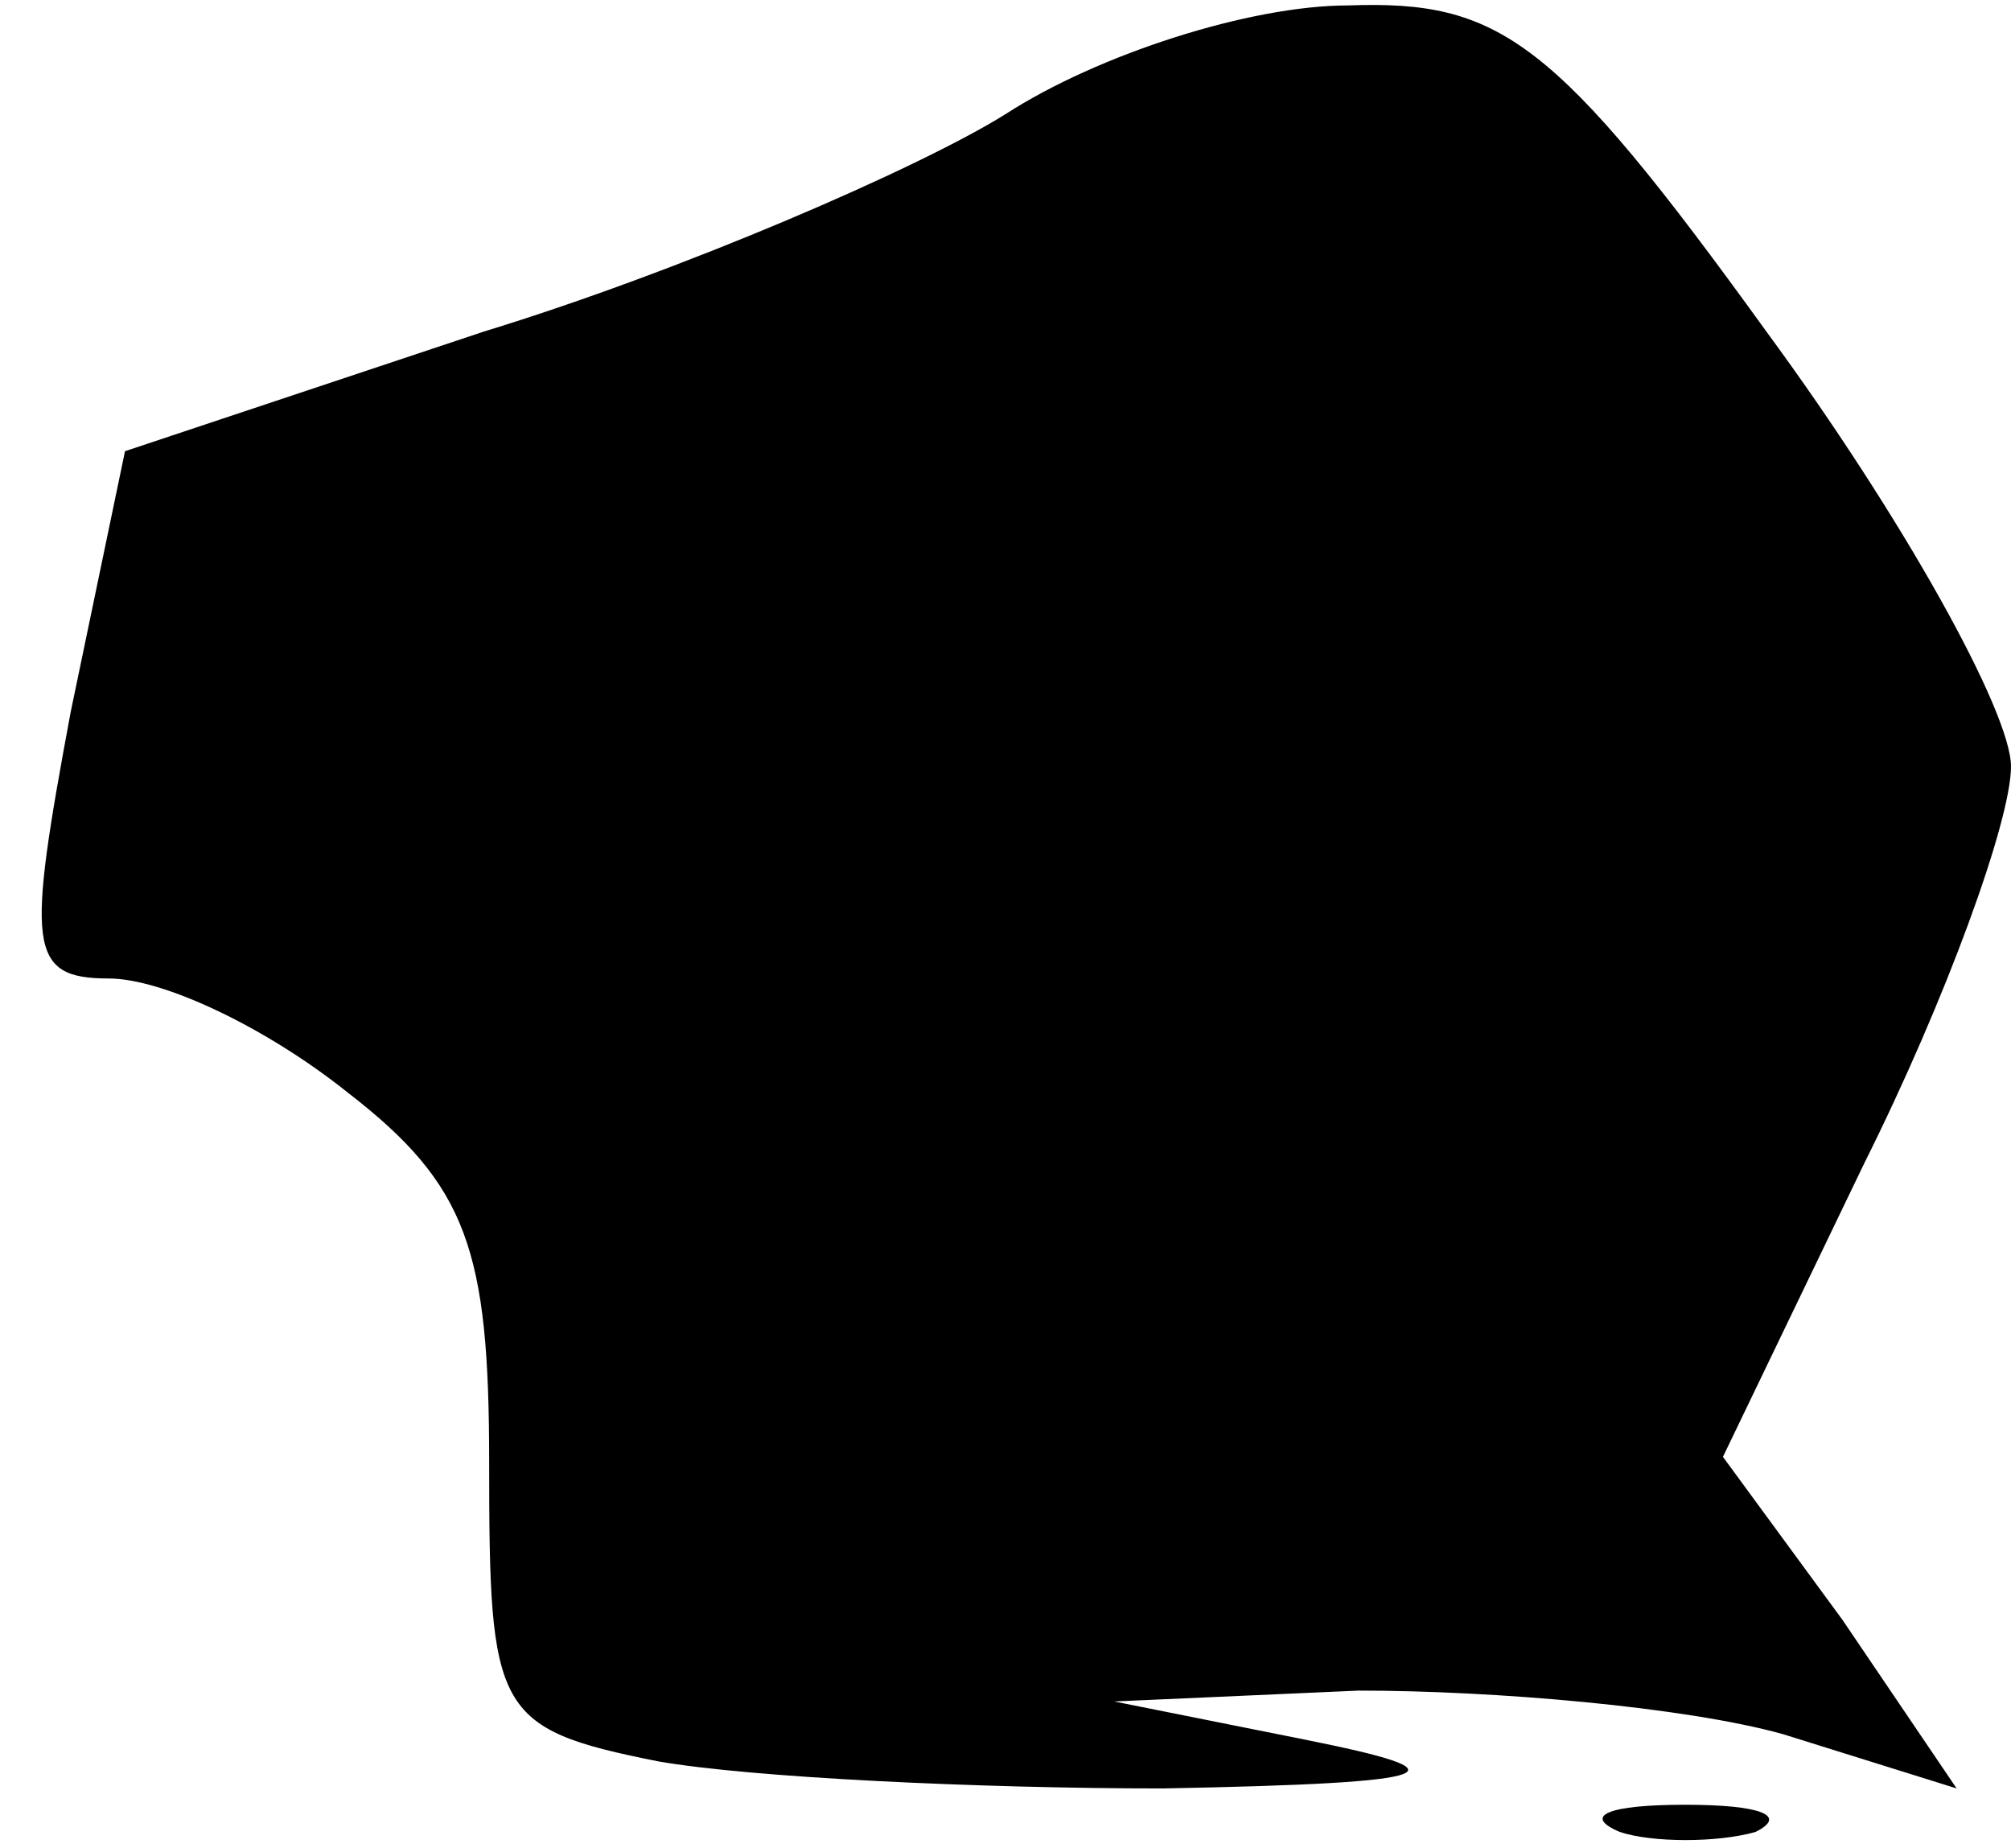 <?xml version="1.0" standalone="no"?>
<!DOCTYPE svg PUBLIC "-//W3C//DTD SVG 20010904//EN"
 "http://www.w3.org/TR/2001/REC-SVG-20010904/DTD/svg10.dtd">
<svg version="1.0" xmlns="http://www.w3.org/2000/svg"
 width="37pt" height="34pt" viewBox="0 0 37 34"
 preserveAspectRatio="xMidYMid meet">
<g transform="translate(0,34) scale(0.1,-0.1)"
fill="#000000" stroke="none">
<path fill="#000000" stroke="none" d="M185 319 c-16 -10 -60 -29 -96 -40
l-66 -22 -10 -48 c-8 -43 -8 -49 7 -49 10 0 29 -9 44 -21 22 -17 26 -29 26
-68 0 -46 1 -49 31 -55 17 -3 59 -5 93 -5 53 1 56 3 26 9 l-35 7 45 2 c25 0
60 -3 78 -8 l32 -10 -21 31 -22 30 26 54 c15 30 27 63 27 73 0 10 -20 46 -45
80 -39 54 -49 61 -77 60 -18 0 -46 -9 -63 -20z"/>
<path fill="#000000" stroke="none" d="M298 3 c6 -2 18 -2 25 0 6 3 1 5 -13 5
-14 0 -19 -2 -12 -5z"/>
</g>
</svg>
